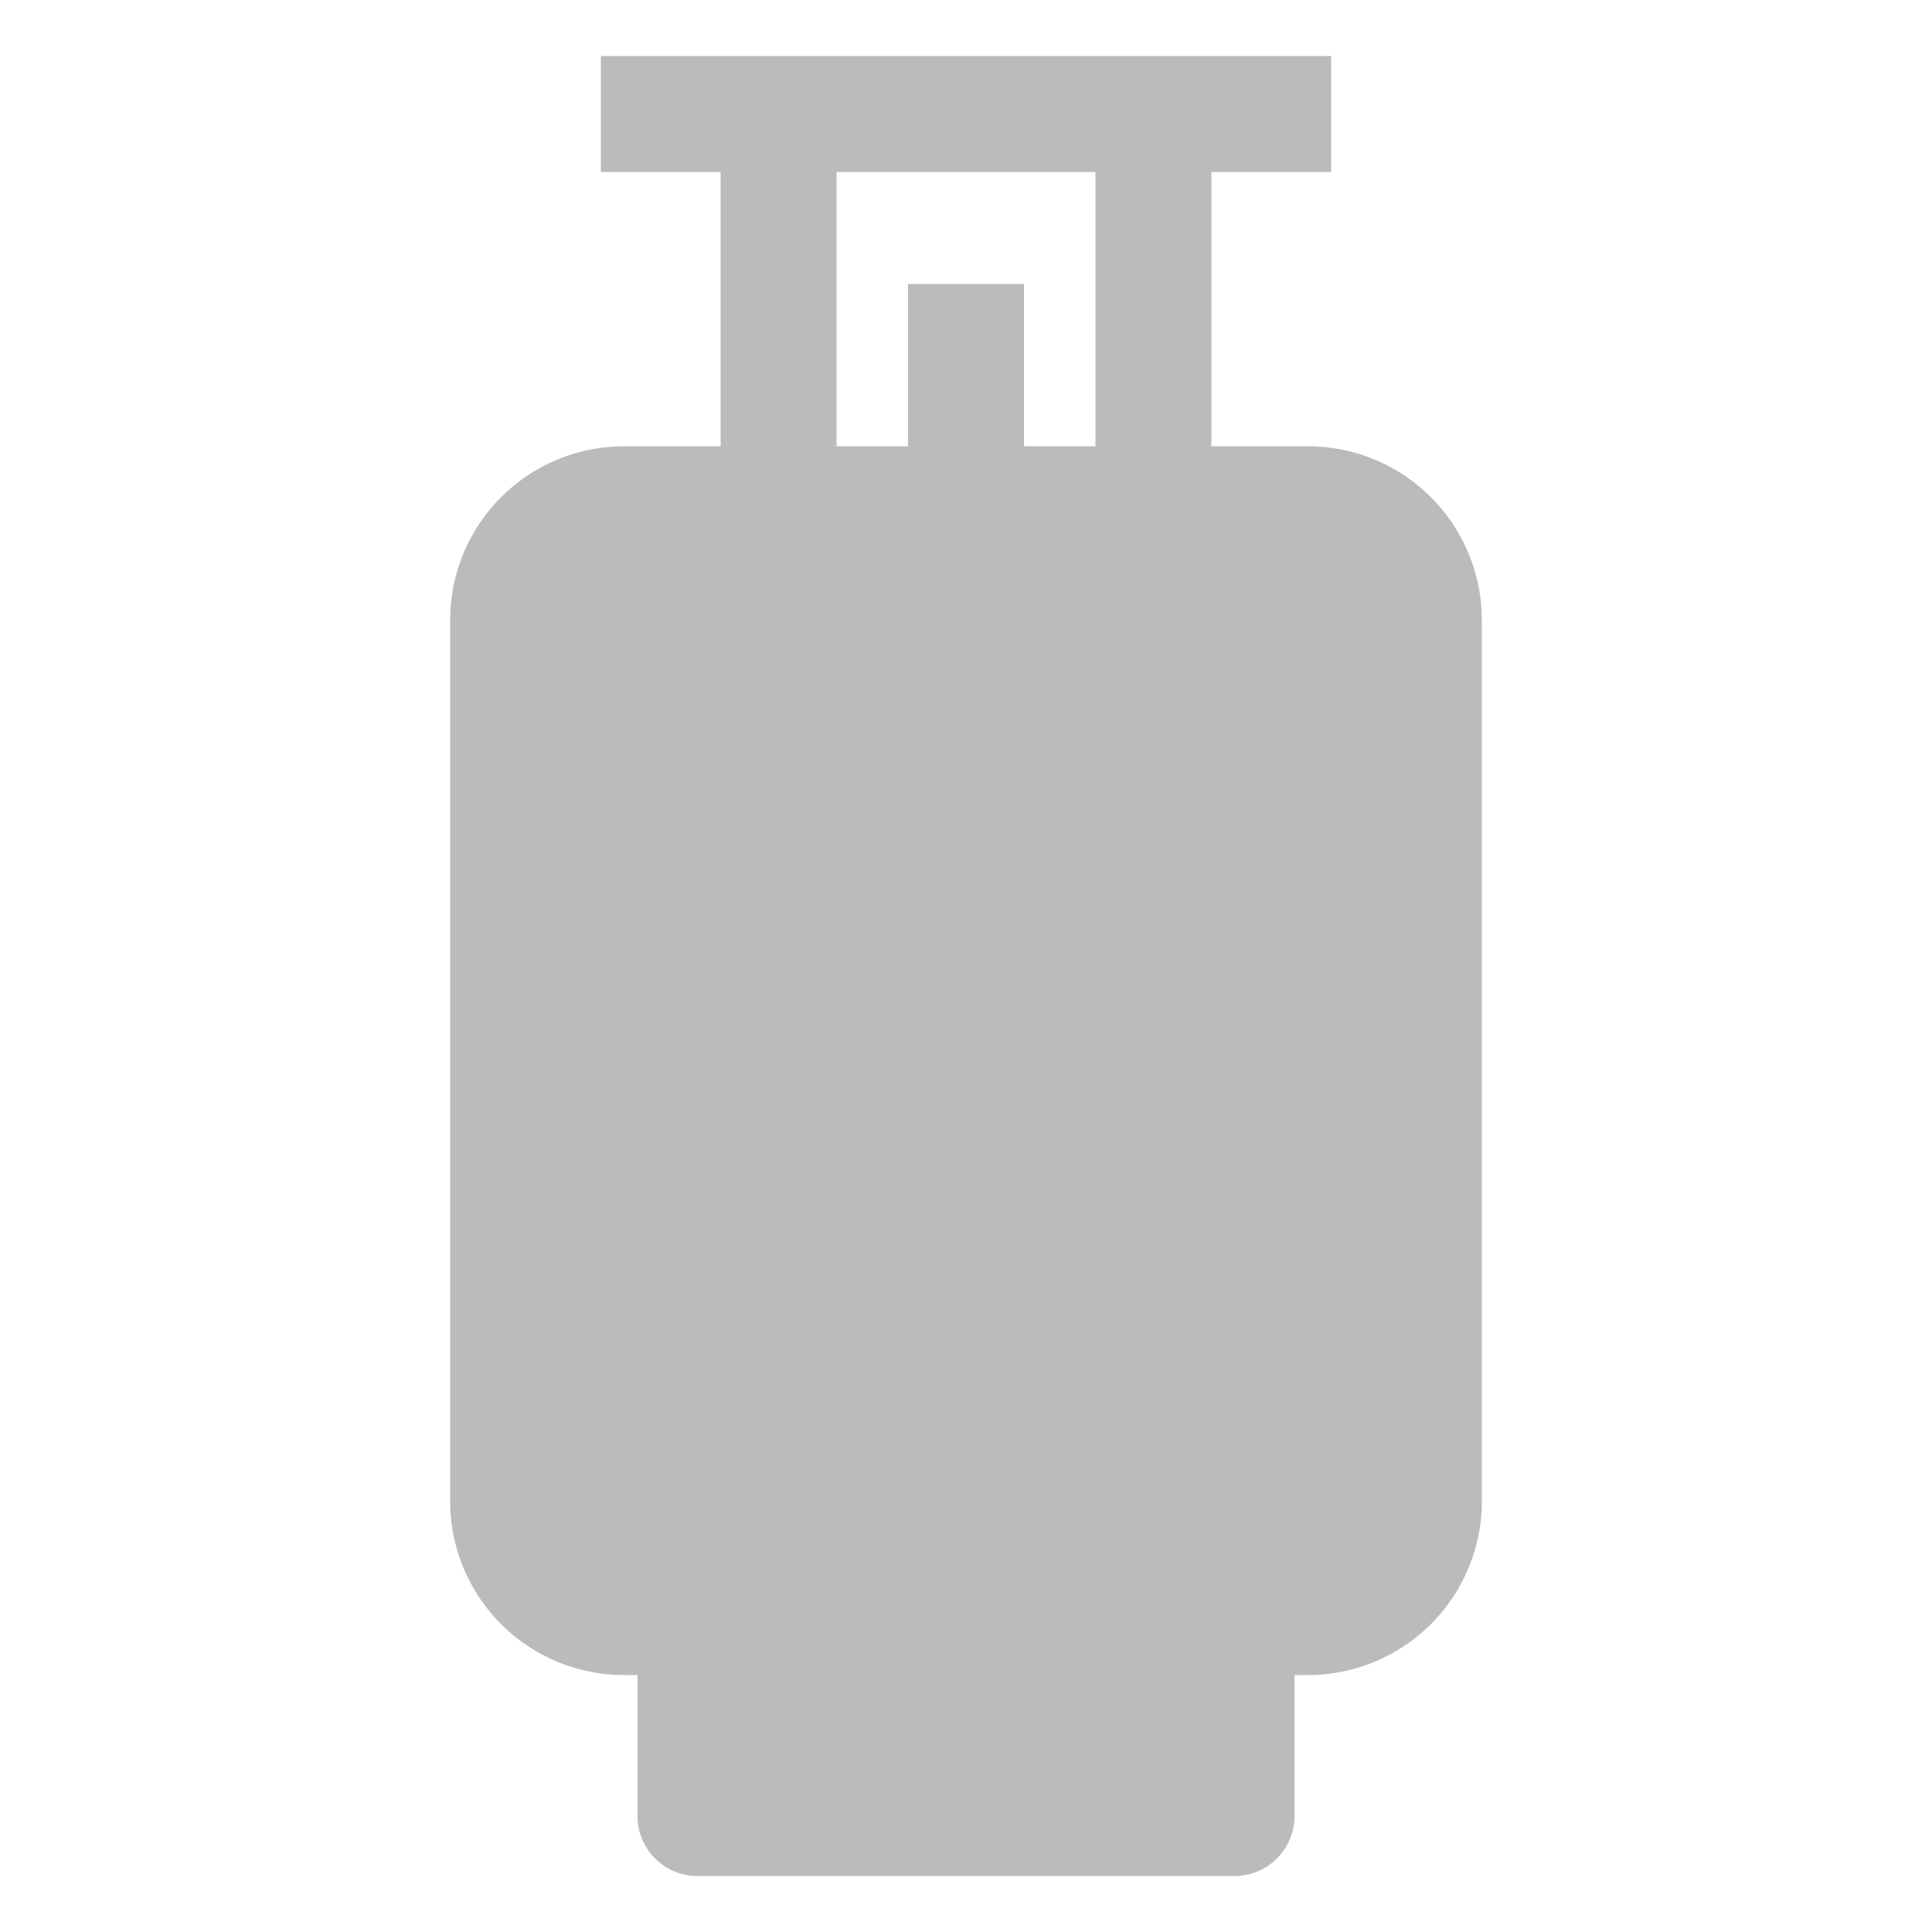 <?xml version="1.0" encoding="UTF-8" standalone="no"?>
<svg
   data-name="Layer 1"
   viewBox="0 0 100 100"
   x="0px"
   y="0px"
   version="1.1"
   id="svg142"
   sodipodi:docname="standards_disabled.svg"
   inkscape:version="1.3.2 (091e20e, 2023-11-25)"
   width="100"
   height="100"
   xmlns:inkscape="http://www.inkscape.org/namespaces/inkscape"
   xmlns:sodipodi="http://sodipodi.sourceforge.net/DTD/sodipodi-0.dtd"
   xmlns="http://www.w3.org/2000/svg"
   xmlns:svg="http://www.w3.org/2000/svg"
   xmlns:rdf="http://www.w3.org/1999/02/22-rdf-syntax-ns#"
   xmlns:cc="http://creativecommons.org/ns#"
   xmlns:dc="http://purl.org/dc/elements/1.1/">
  <defs
     id="defs146" />
  <sodipodi:namedview
     id="namedview144"
     pagecolor="#ffffff"
     bordercolor="#666666"
     borderopacity="1.0"
     inkscape:showpageshadow="2"
     inkscape:pageopacity="0.0"
     inkscape:pagecheckerboard="0"
     inkscape:deskcolor="#d1d1d1"
     showgrid="false"
     inkscape:zoom="7.088"
     inkscape:cx="40.984763"
     inkscape:cy="62.5"
     inkscape:window-width="1392"
     inkscape:window-height="1027"
     inkscape:window-x="0"
     inkscape:window-y="69"
     inkscape:window-maximized="0"
     inkscape:current-layer="g136" />
  <title
     id="title132">08</title>
  <g
     data-name="Group"
     id="g136">
    <path
       data-name="Compound Path"
       d="m 67.7,23.1 h -5 V 8.9 h 6.2 v -6 H 31.1 v 6 h 6.2 v 14.2 h -5 a 9,9 0 0 0 -9,9 v 45.6 a 9,9 0 0 0 9,9 H 33 v 7.4 a 3.1,3.1 0 0 0 3,3 h 28 a 3.1,3.1 0 0 0 3,-3 v -7.4 h 0.7 a 9,9 0 0 0 9,-9 V 32.1 a 9,9 0 0 0 -9,-9 z m -11,0 H 53 v -8.4 h -6 v 8.4 H 43.3 V 8.9 h 13.4 z"
       id="path134"
       style="fill:#bbbbbb;fill-opacity:1" />
  </g>
</svg>
